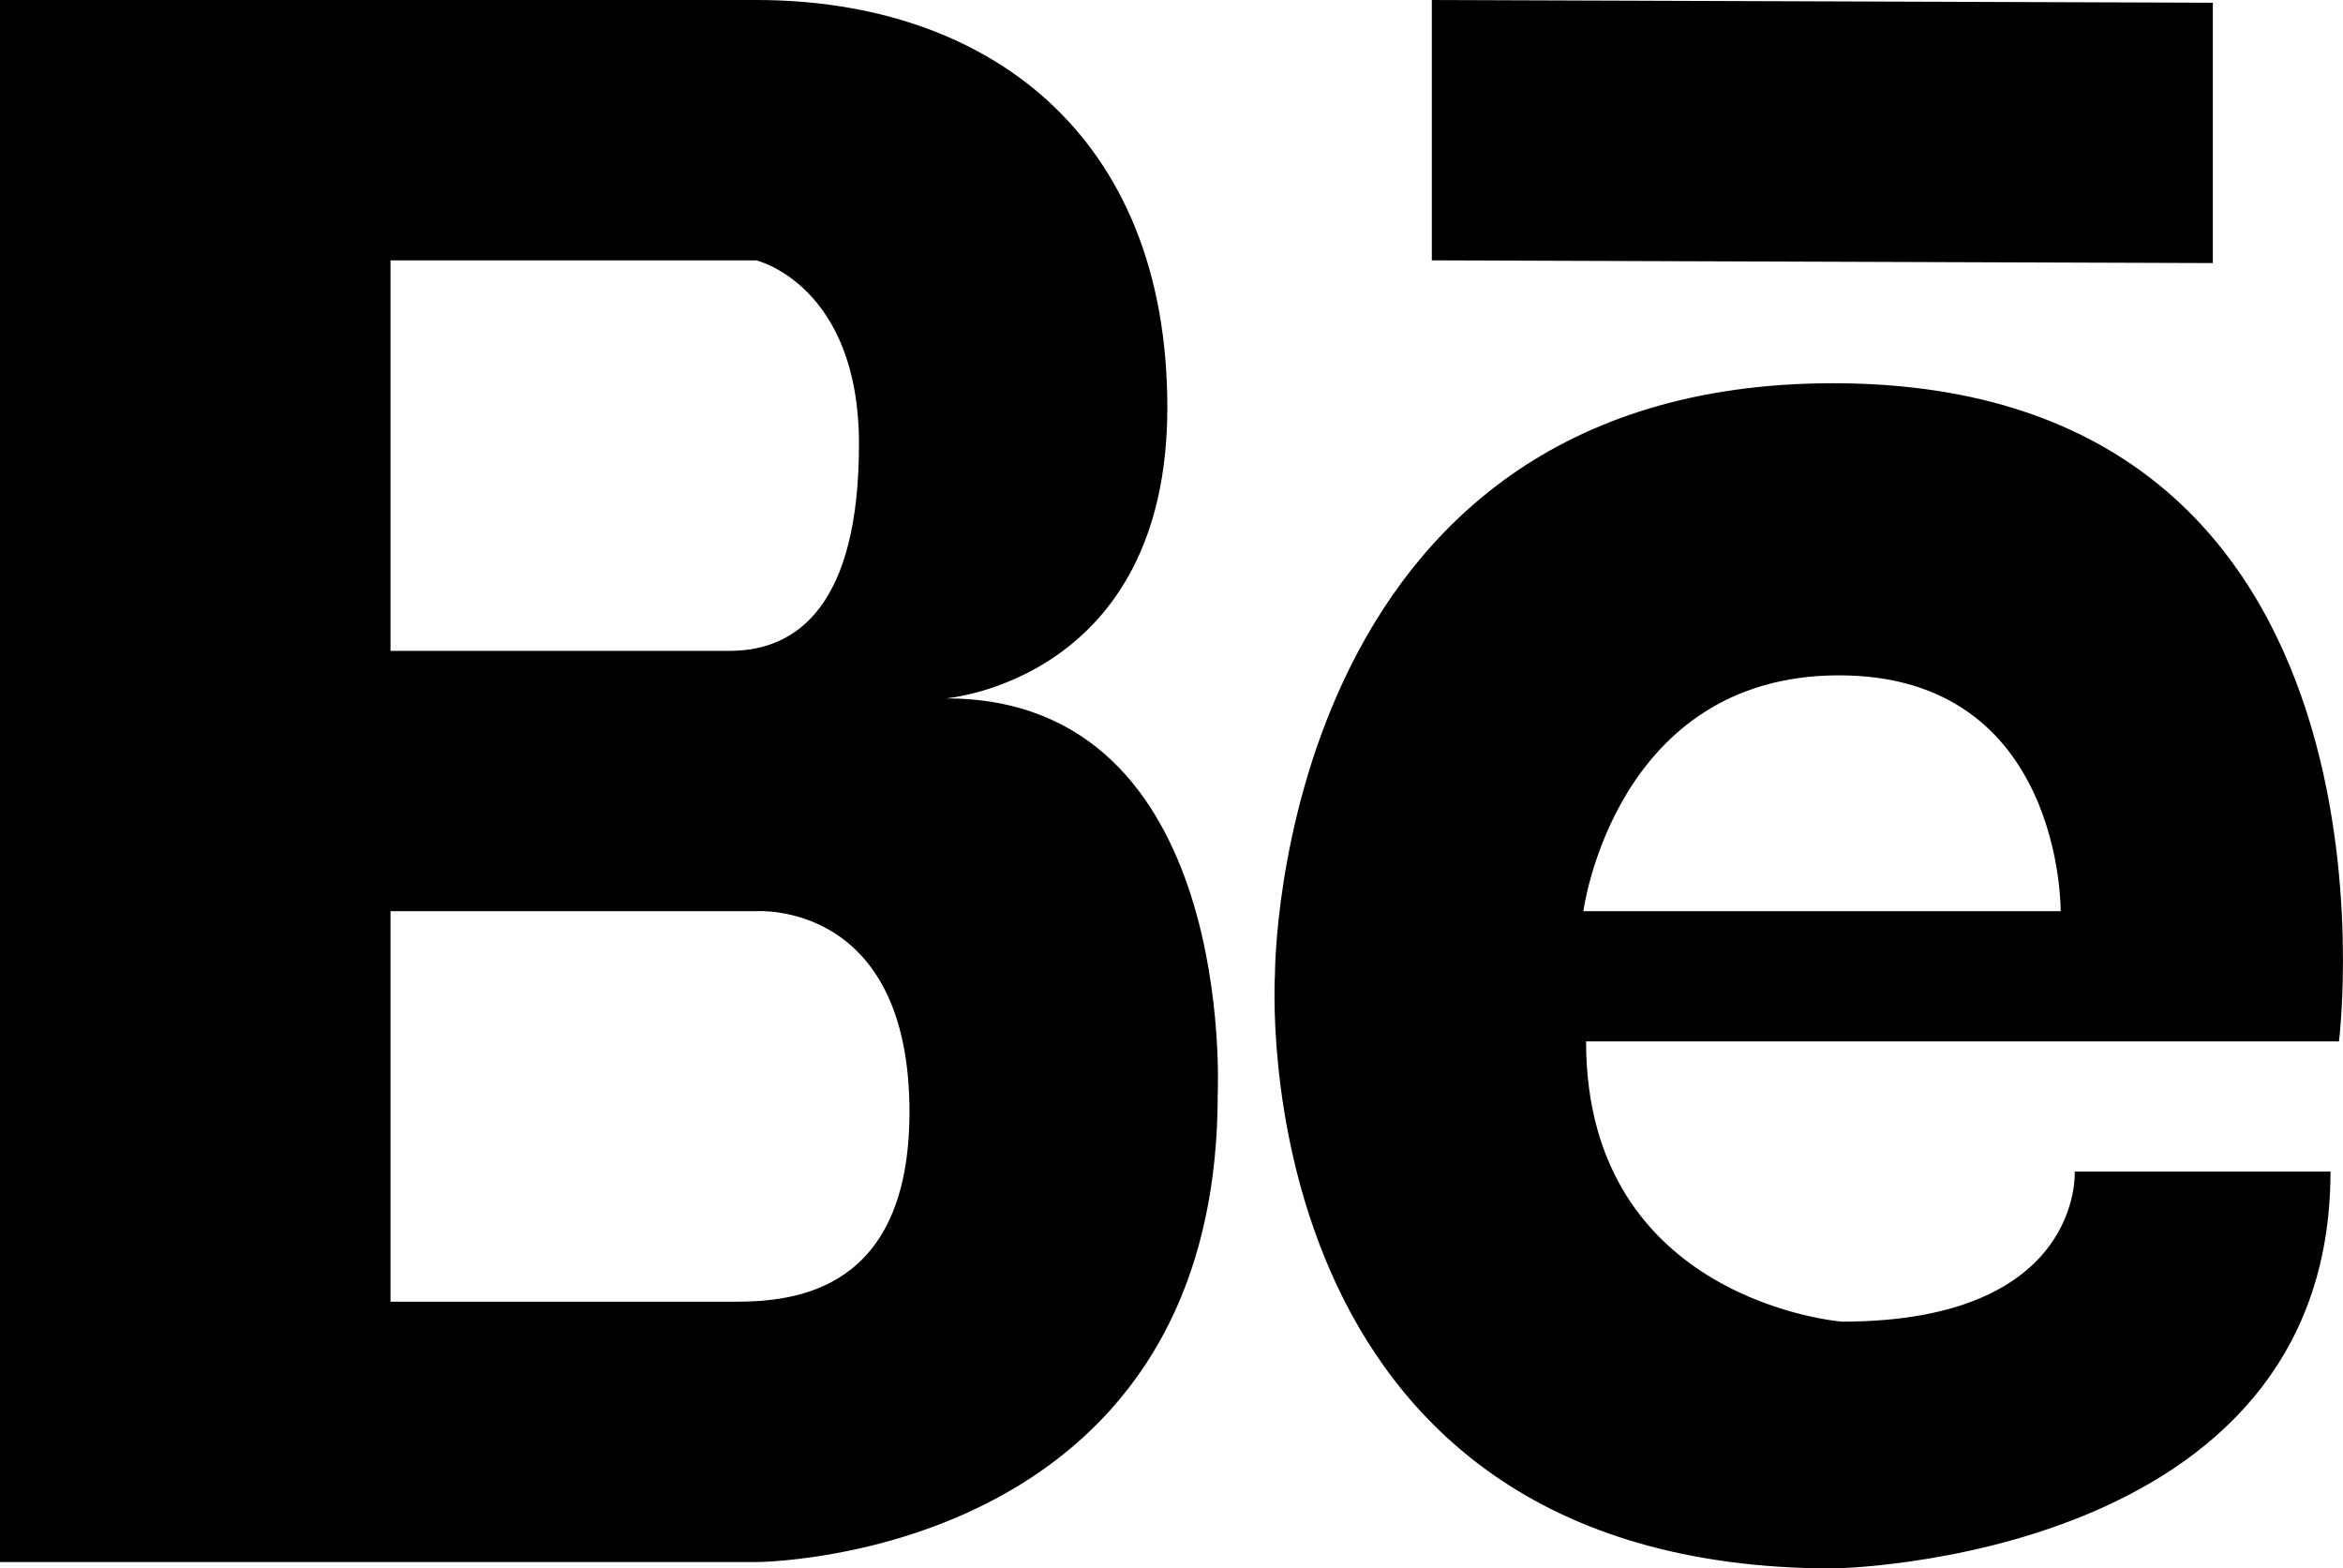 <?xml version="1.0" encoding="iso-8859-1"?>
<!-- Generator: Adobe Illustrator 16.0.0, SVG Export Plug-In . SVG Version: 6.00 Build 0)  -->
<!DOCTYPE svg PUBLIC "-//W3C//DTD SVG 1.1//EN" "http://www.w3.org/Graphics/SVG/1.1/DTD/svg11.dtd">
<svg version="1.1" id="Layer_1" xmlns="http://www.w3.org/2000/svg" xmlns:xlink="http://www.w3.org/1999/xlink" x="0px" y="0px"
	 width="18px" height="12.049px" viewBox="0 0 18 12.049" style="enable-background:new 0 0 18 12.049;" xml:space="preserve">
<g id="Behance_1">
	<path d="M7.266,5.365c0,0,1.702-0.134,1.702-2.236C8.968,1.025,7.575,0,5.81,0H0v12h5.81c0,0,3.545-0.007,3.545-3.594
		C9.354,8.406,9.51,5.365,7.266,5.365z M3,2h2.81c0,0,0.789,0.188,0.789,1.412C6.599,4.634,6.135,5,5.607,5H3V2z M5.645,10H3V7h2.81
		c0,0,1.177-0.087,1.177,1.543C6.986,9.919,6.107,10,5.645,10z M14.084,2.944c-4.292,0-4.289,4.537-4.289,4.537
		s-0.294,4.568,4.289,4.568c0,0,3.82-0.049,3.82-3.049h-1.965c0,0,0.066,1.153-1.789,1.153c0,0-1.965-0.153-1.965-2.153h5.784
		C17.97,8,18.603,2.944,14.084,2.944z M15.831,7h-3.667c0,0,0.239-1.812,1.964-1.812C15.852,5.188,15.831,7,15.831,7z M17,0.021
		L11,0v2l6,0.021V0.021z"/>
</g>
<g>
</g>
<g>
</g>
<g>
</g>
<g>
</g>
<g>
</g>
<g>
</g>
<g>
</g>
<g>
</g>
<g>
</g>
<g>
</g>
<g>
</g>
<g>
</g>
<g>
</g>
<g>
</g>
<g>
</g>
</svg>
